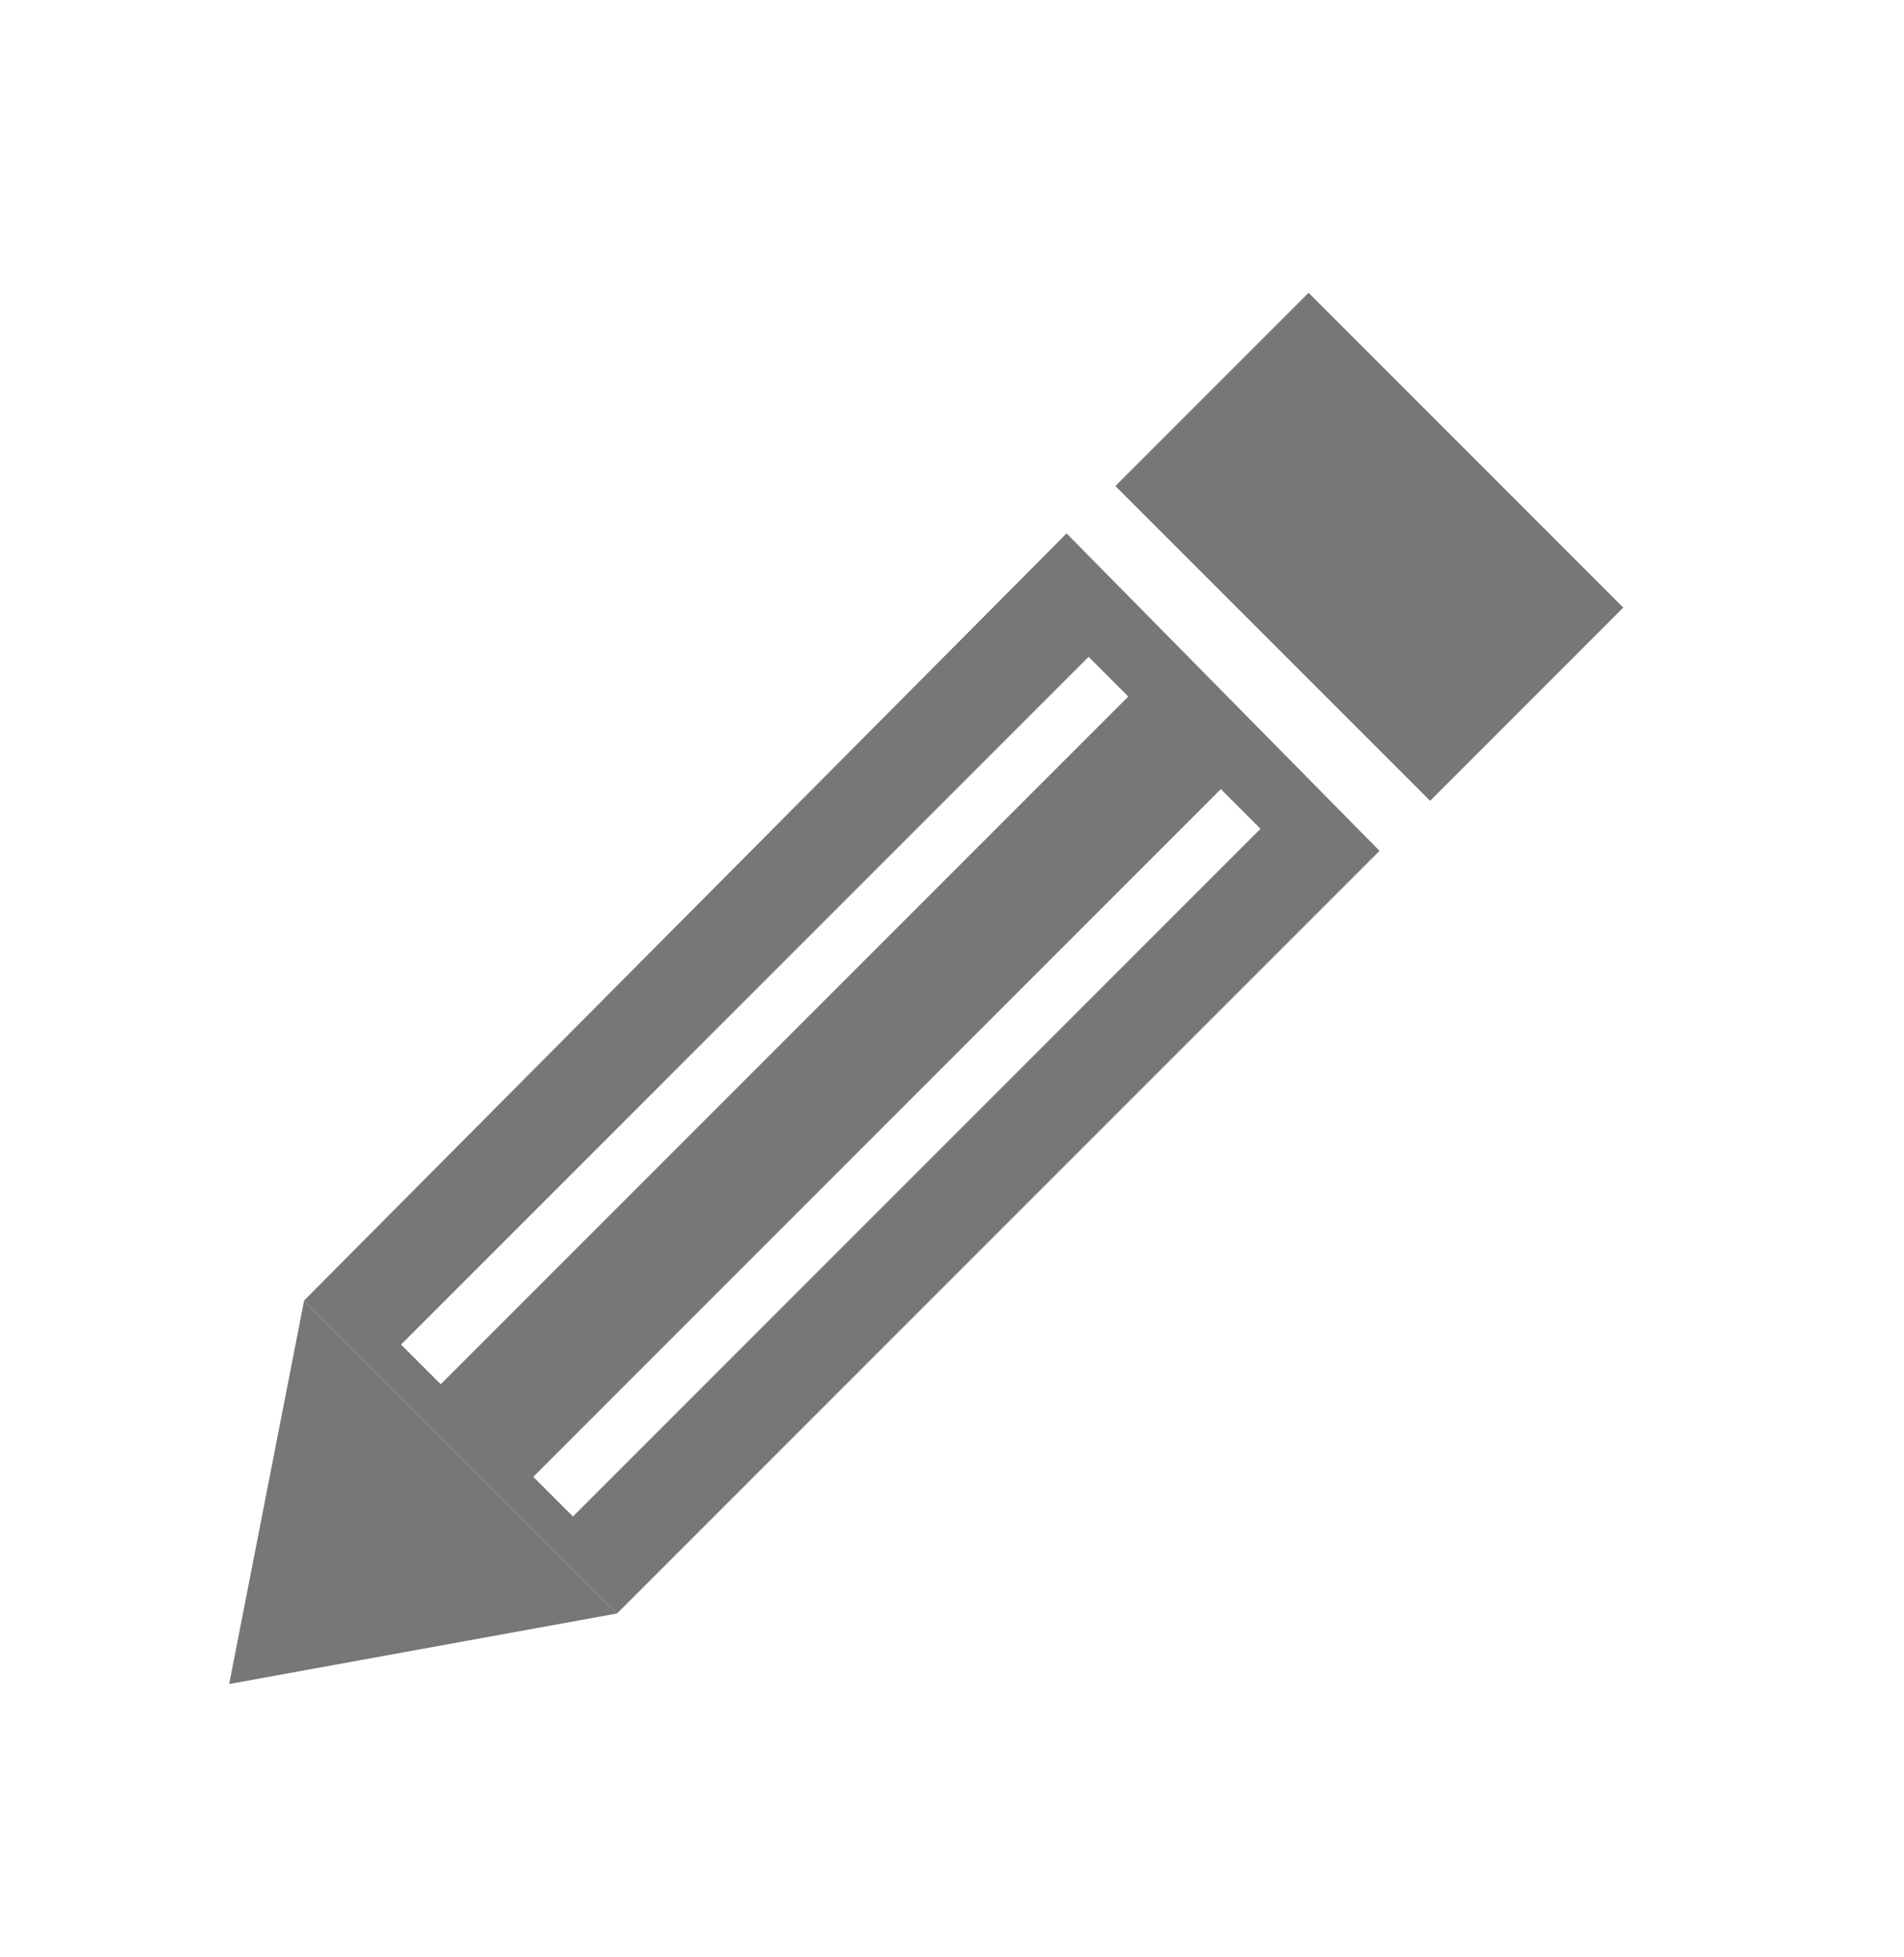 <?xml version="1.0" encoding="utf-8"?>
<!-- Generator: Adobe Illustrator 21.1.0, SVG Export Plug-In . SVG Version: 6.00 Build 0)  -->
<svg version="1.1" id="Layer_1" xmlns="http://www.w3.org/2000/svg" xmlns:xlink="http://www.w3.org/1999/xlink" x="0px" y="0px"
	 viewBox="0 0 43.2 44.4" style="enable-background:new 0 0 43.2 44.4;" xml:space="preserve">
<style type="text/css">
	.st0{fill:#777777;}
</style>
<rect x="26.1" y="9.2" transform="matrix(-0.707 -0.707 0.707 -0.707 44.396 43.123)" class="st0" width="10.1" height="6.2"/>
<polygon class="st0" points="5.2,38.2 14,36.6 6.9,29.5 "/>
<path class="st0" d="M24.2,12.1L6.9,29.5l7.1,7.1l17.3-17.3L24.2,12.1z M9.1,30.5l15.6-15.6l0.9,0.9L10,31.4L9.1,30.5z M13,34.4
	l-0.9-0.9l15.6-15.6l0.9,0.9L13,34.4z"/>
</svg>
